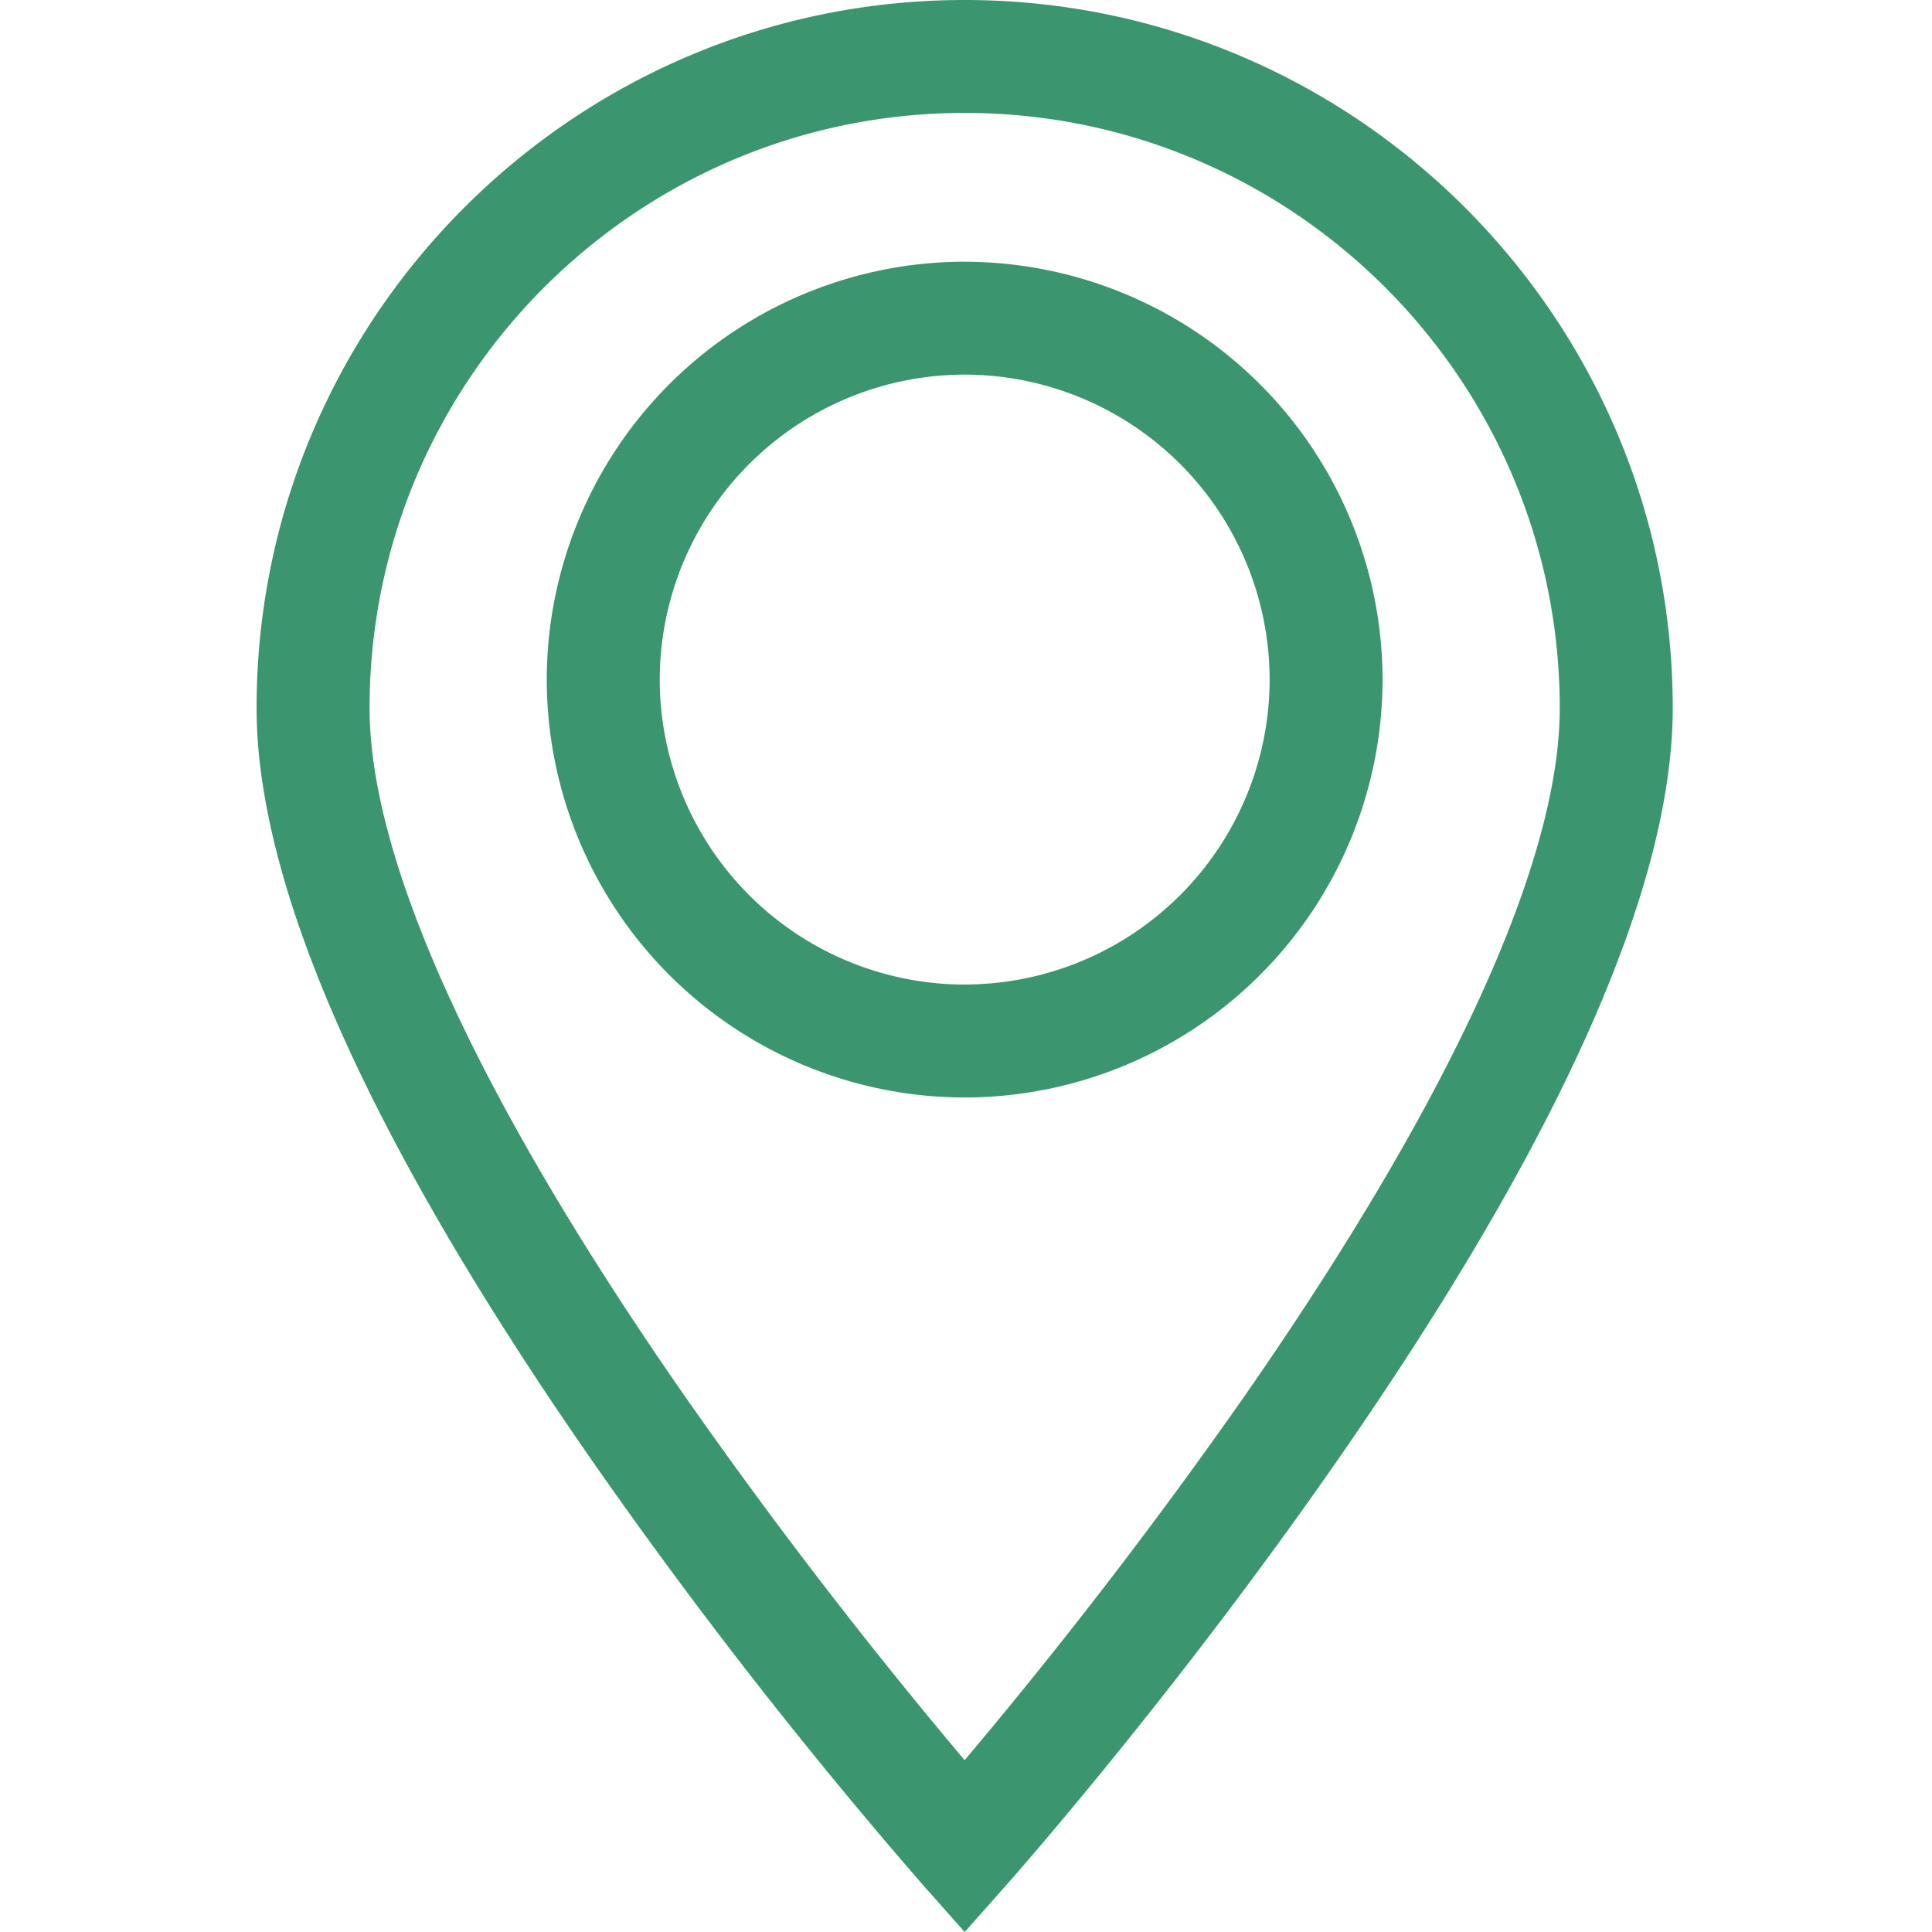 <svg width="31" height="31" fill="none" xmlns="http://www.w3.org/2000/svg"><path d="M15.479 0C9.213 0 4.117 5.097 4.117 11.361c0 2.878 1.814 6.944 5.39 12.086a81.082 81.082 0 005.294 6.789l.678.764.678-.764c.108-.122 2.679-3.03 5.293-6.79 3.576-5.14 5.39-9.207 5.39-12.085C26.84 5.097 21.743 0 15.479 0zm4.493 22.397a82.377 82.377 0 01-4.494 5.846 82.291 82.291 0 01-4.483-5.831C7.68 17.648 5.93 13.827 5.93 11.362c0-5.266 4.283-9.55 9.549-9.55 5.265 0 9.548 4.284 9.548 9.55 0 2.462-1.748 6.278-5.055 11.035z" fill="#3B9670"/><path d="M15.479 4.199a6.713 6.713 0 00-6.706 6.705 6.713 6.713 0 006.706 6.706 6.713 6.713 0 006.705-6.706A6.713 6.713 0 0015.478 4.2zm0 11.599a4.899 4.899 0 01-4.893-4.894 4.899 4.899 0 014.893-4.893 4.899 4.899 0 014.893 4.893 4.899 4.899 0 01-4.893 4.893z" fill="#3B9670"/></svg>